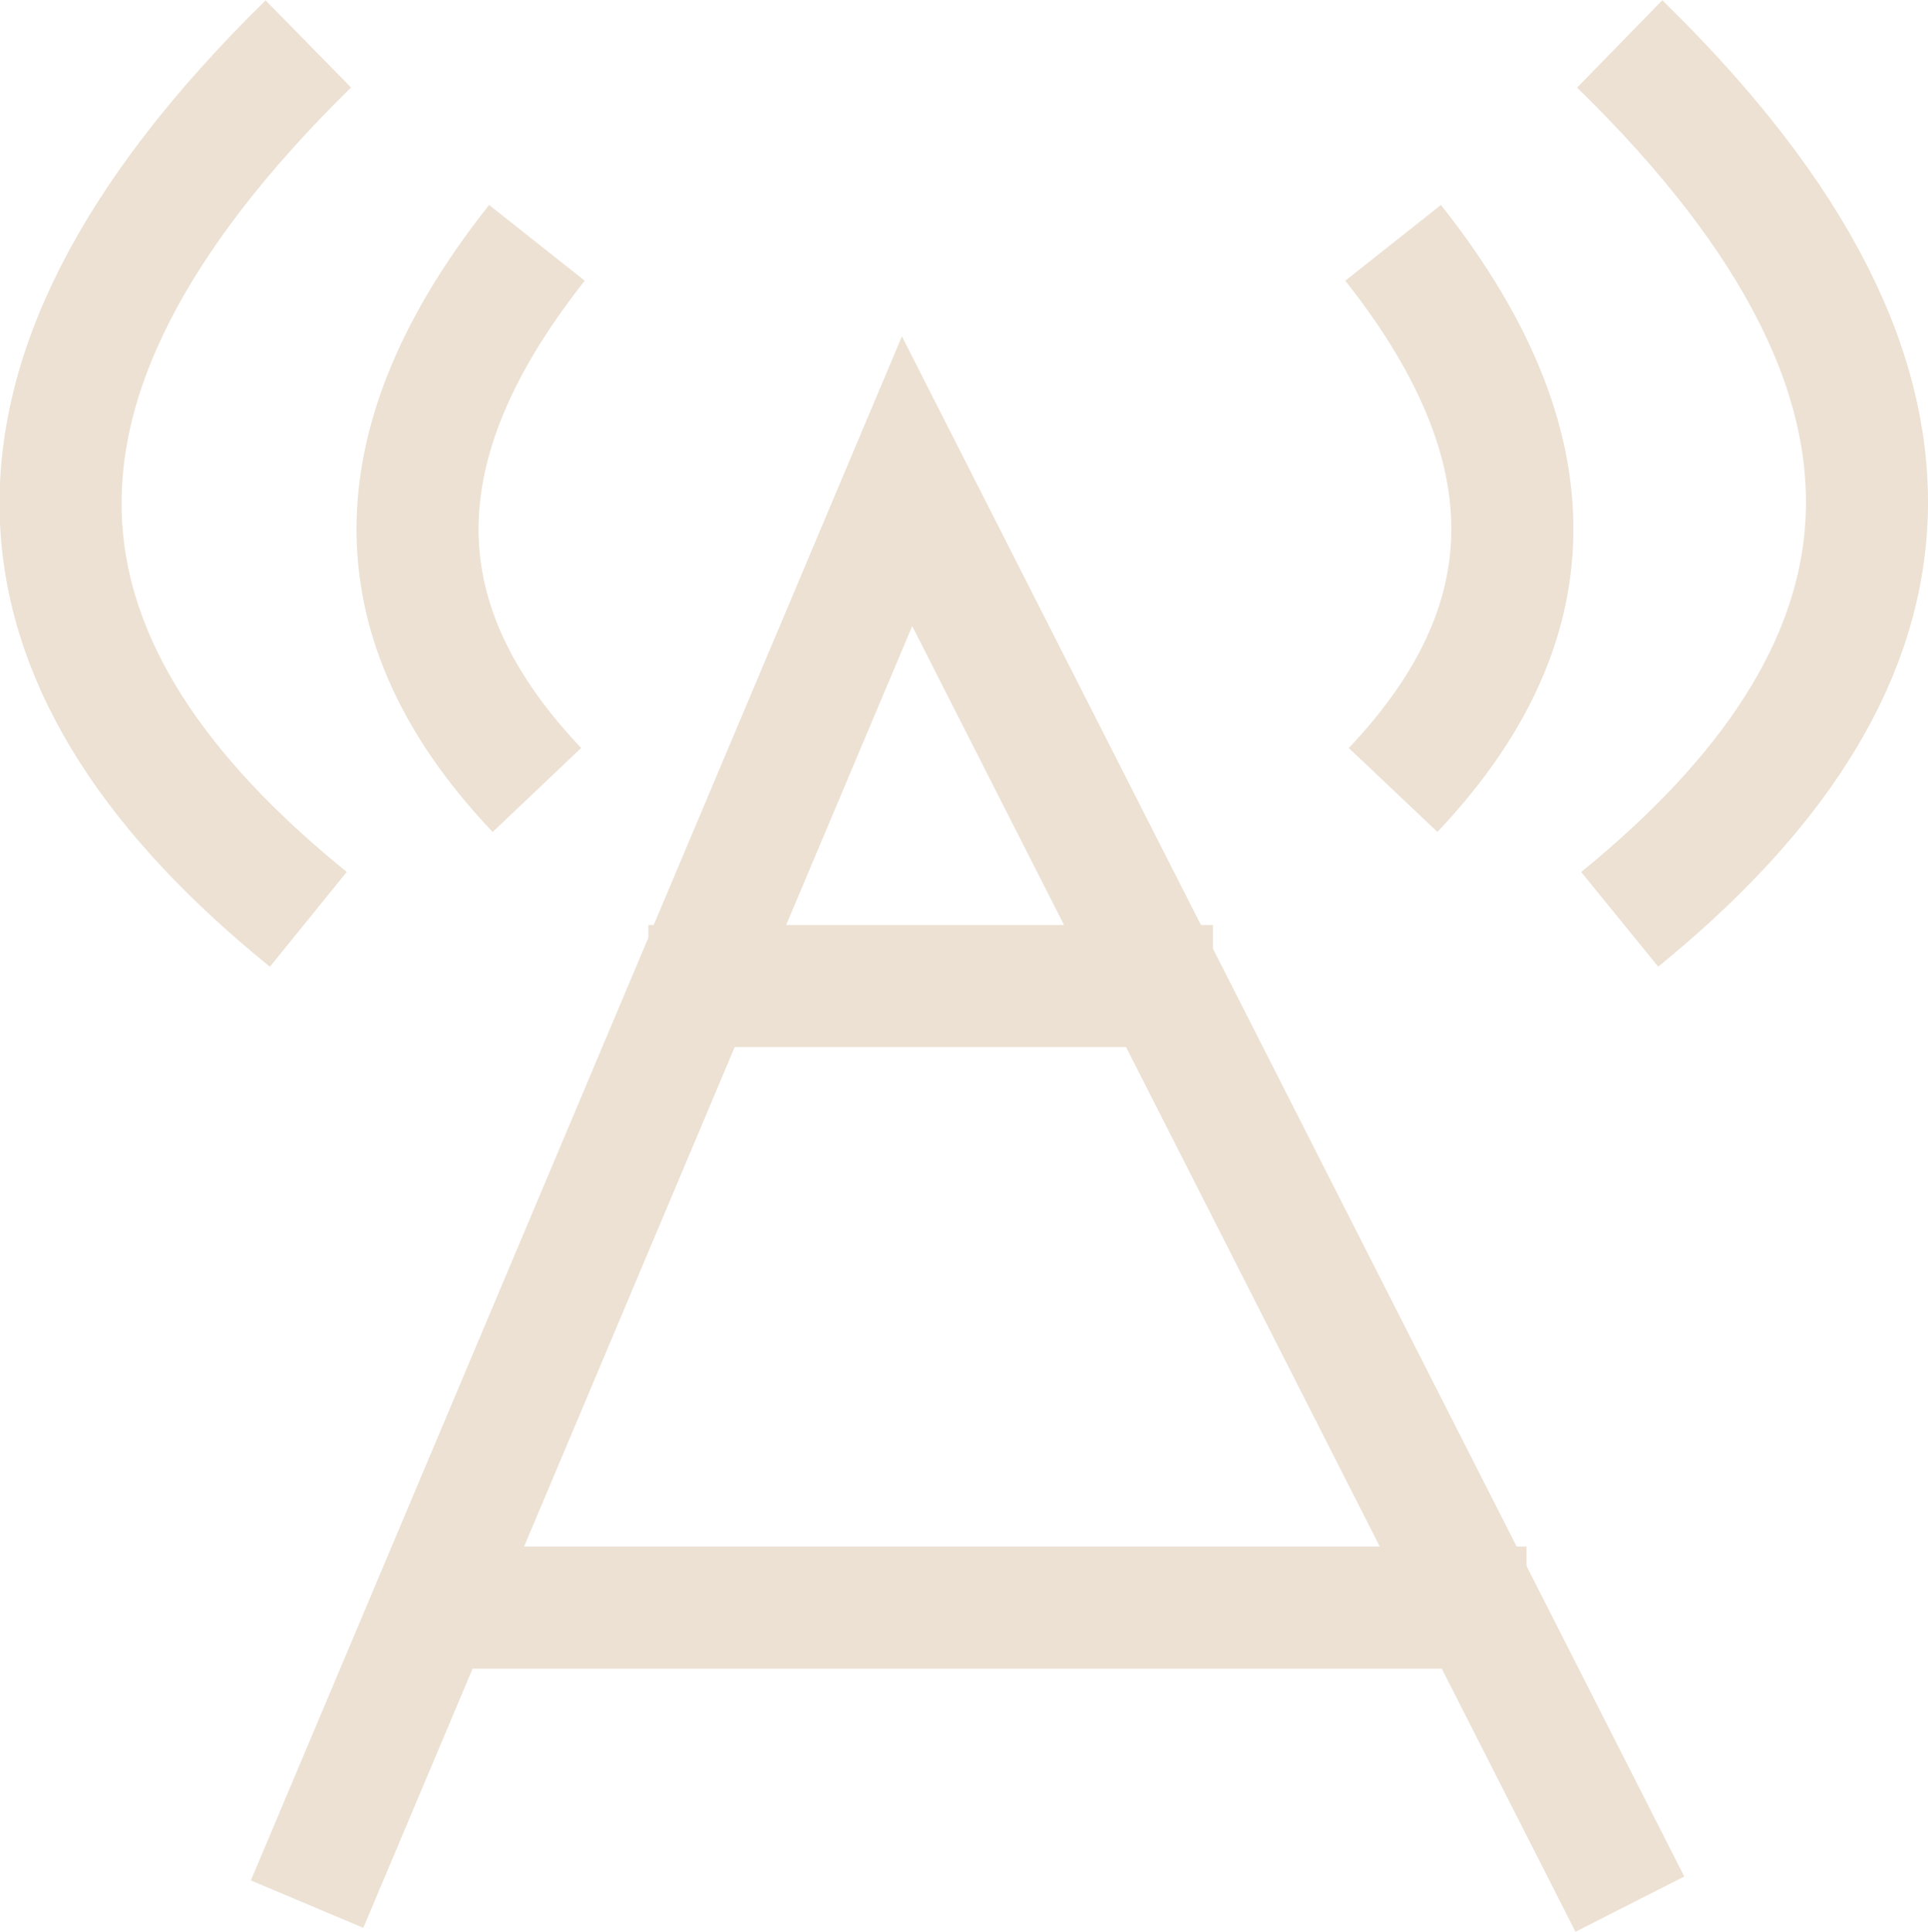<svg id="Layer_2" data-name="Layer 2" xmlns="http://www.w3.org/2000/svg" viewBox="0 0 47.4 47.49"><defs><style>.cls-1{fill:none;stroke:#ece1d3;stroke-miterlimit:10;stroke-width:3px;}</style></defs><polyline class="cls-1" points="7.55 46.81 22.3 11.83 40.07 46.81"/><line class="cls-1" x1="15.94" y1="24.24" x2="29.82" y2="24.24"/><line class="cls-1" x1="10.09" y1="39.52" x2="37.53" y2="39.52"/><path class="cls-1" d="M16,8.23c-4.26,5.38-3.55,9.71,0,13.45" transform="translate(-2.8 -2.26)"/><path class="cls-1" d="M10.38,3.34C1.55,12,3,18.88,10.38,24.86" transform="translate(-2.8 -2.26)"/><path class="cls-1" d="M37.05,8.23c4.26,5.38,3.54,9.71,0,13.45" transform="translate(-2.8 -2.26)"/><path class="cls-1" d="M42.62,3.34c8.83,8.61,7.35,15.54,0,21.52" transform="translate(-2.8 -2.26)"/></svg>